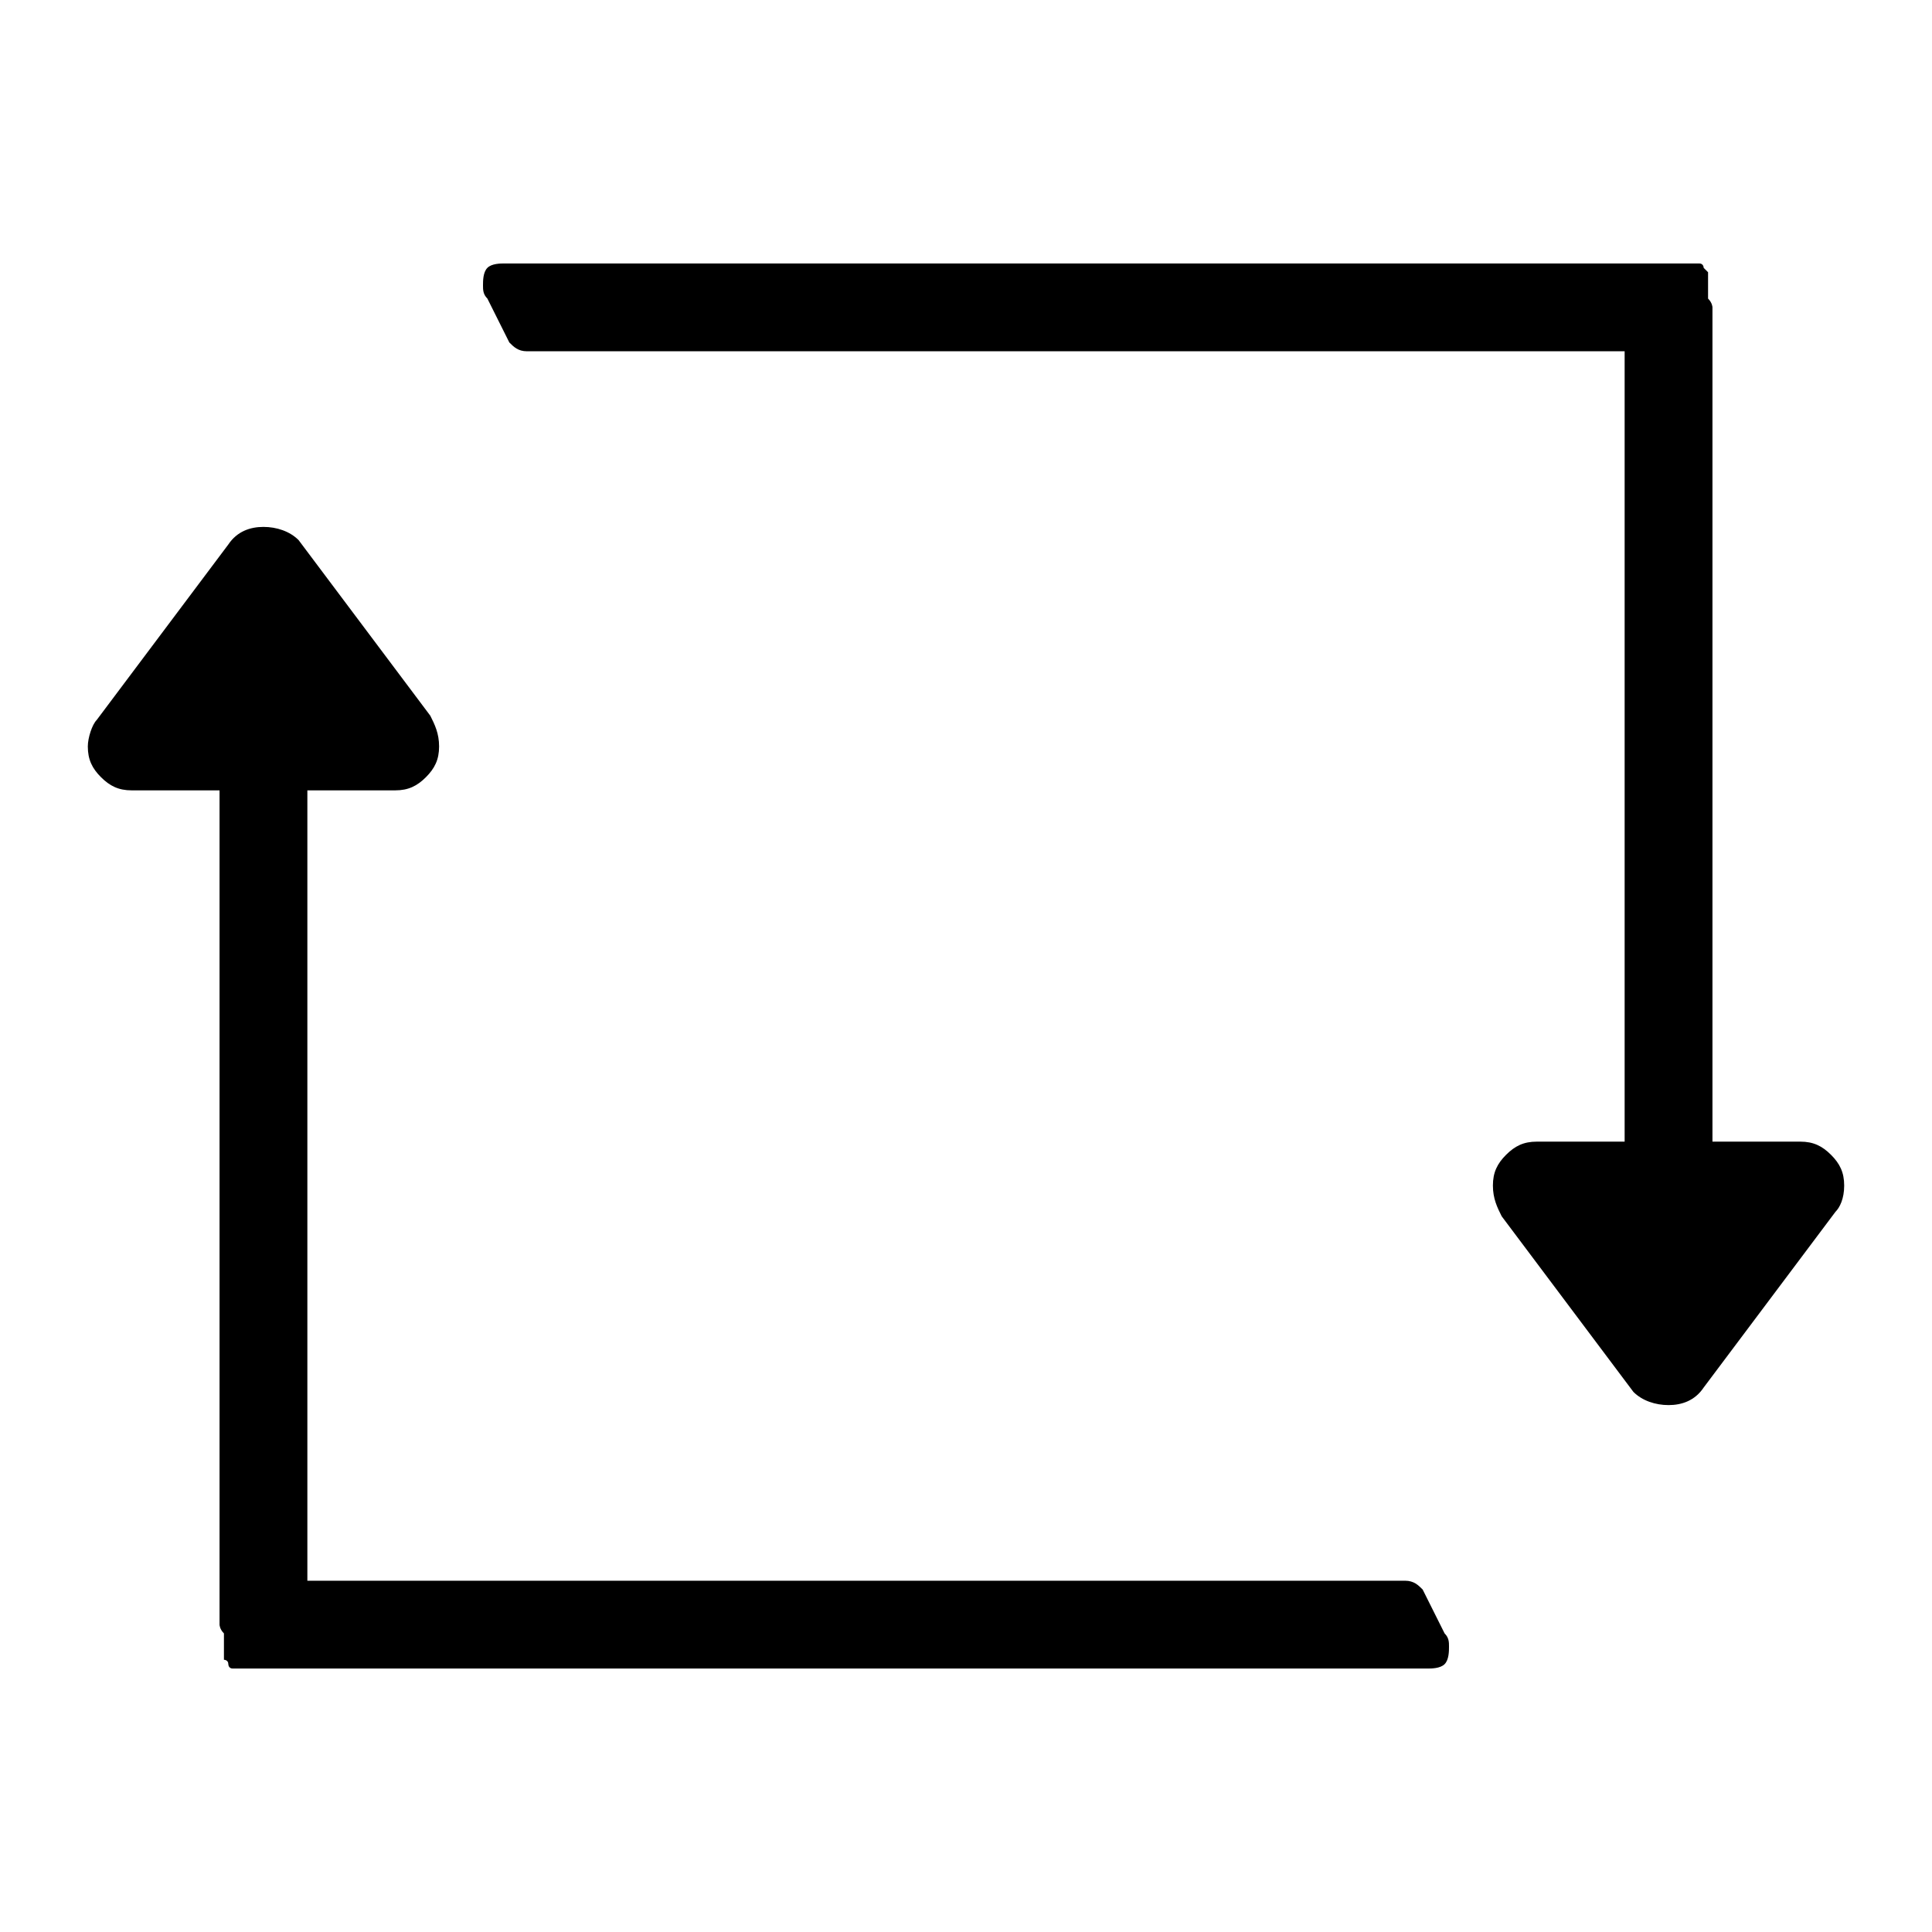 <?xml version="1.0" encoding="utf-8"?>
<!-- Generator: Adobe Illustrator 19.2.0, SVG Export Plug-In . SVG Version: 6.00 Build 0)  -->
<svg version="1.1" id="Слой_1" xmlns="http://www.w3.org/2000/svg" xmlns:xlink="http://www.w3.org/1999/xlink" x="0px" y="0px"
	 viewBox="0 0 44 44" style="enable-background:new 0 0 44 44;" xml:space="preserve">
<g>
	<path d="M11,6.5c0-0.1,0-0.3,0.1-0.4C11.2,6,11.4,6,11.5,6h27c0.1,0,0.2,0,0.2,0c0.1,0,0.1,0.1,0.1,0.1s0.1,0.1,0.1,0.1
		c0,0,0,0.1,0,0.2c0,0.1,0,0.1,0,0.2c0,0,0,0.1,0,0.2C39,6.9,39,7,39,7v2.5V26h2c0.3,0,0.5,0.1,0.7,0.3c0.2,0.2,0.3,0.4,0.3,0.7
		c0,0.3-0.1,0.5-0.2,0.6l-3,4C38.6,31.9,38.3,32,38,32c-0.3,0-0.6-0.1-0.8-0.3l-3-4C34.1,27.5,34,27.3,34,27c0-0.3,0.1-0.5,0.3-0.7
		c0.2-0.2,0.4-0.3,0.7-0.3h2V8H12c-0.2,0-0.3-0.1-0.4-0.2l-0.5-1C11,6.7,11,6.6,11,6.5z"/>
	<path d="M33,37.5c0,0.1,0,0.3-0.1,0.4C32.8,38,32.6,38,32.5,38h-27c-0.1,0-0.2,0-0.2,0c-0.1,0-0.1-0.1-0.1-0.1
		c0-0.1-0.1-0.1-0.1-0.1c0,0,0-0.1,0-0.2c0-0.1,0-0.1,0-0.2c0,0,0-0.1,0-0.2C5,37.1,5,37,5,37v-2.5V18H3c-0.3,0-0.5-0.1-0.7-0.3
		C2.1,17.5,2,17.3,2,17c0-0.2,0.1-0.5,0.2-0.6l3-4C5.4,12.1,5.7,12,6,12c0.3,0,0.6,0.1,0.8,0.3l3,4C9.9,16.5,10,16.7,10,17
		c0,0.3-0.1,0.5-0.3,0.7C9.5,17.9,9.3,18,9,18H7v18h25c0.2,0,0.3,0.1,0.4,0.2l0.5,1C33,37.3,33,37.4,33,37.5z"/>
</g>
</svg>
